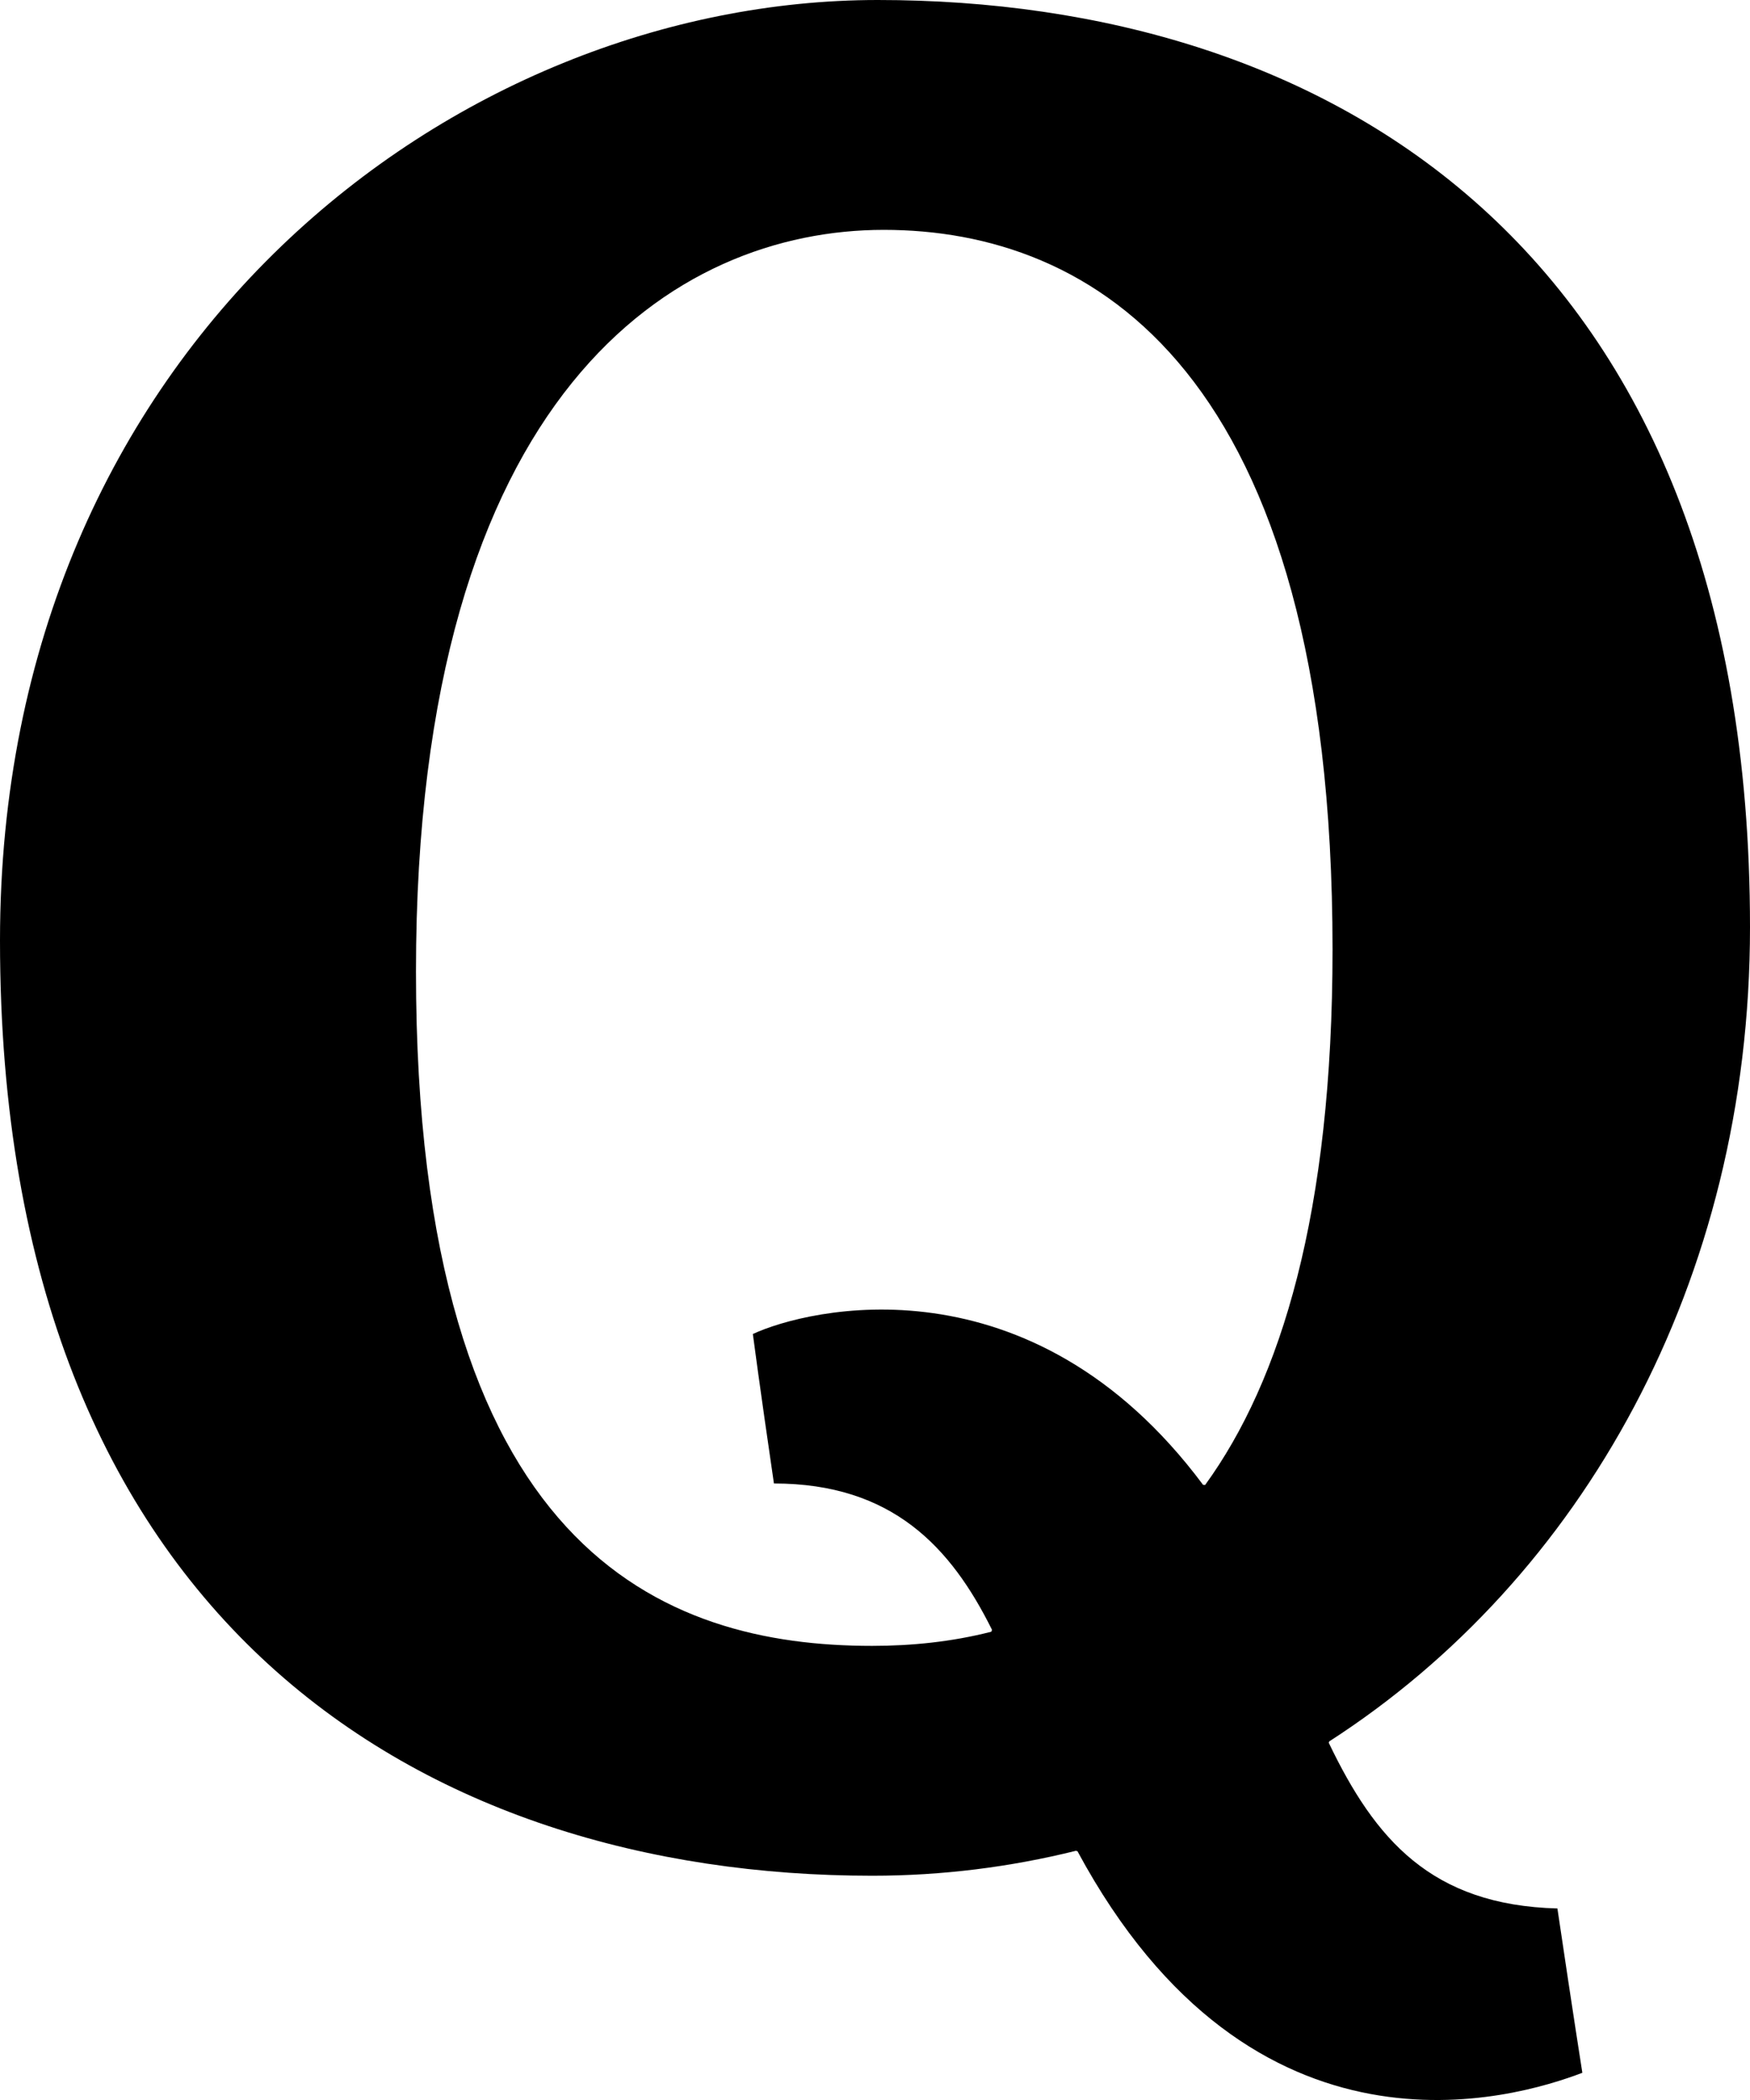<?xml version="1.0" encoding="UTF-8" standalone="no"?>
<svg width="20px" height="24px" viewBox="0 0 20 24" version="1.1" xmlns="http://www.w3.org/2000/svg" xmlns:xlink="http://www.w3.org/1999/xlink">
    <!-- Generator: Sketch 39 (31667) - http://www.bohemiancoding.com/sketch -->
    <title>Shape</title>
    <desc>Created with Sketch.</desc>
    <defs></defs>
    <g id="Page-1" stroke="none" stroke-width="1" fill="none" fill-rule="evenodd">
        <g id="Desktop-HD-Copy-6" transform="translate(-913, -3066)" fill="#000000">
            <g id="2" transform="translate(0, 2859)">
                <g id="Group-8" transform="translate(496, 196)">
                    <g id="quora" transform="translate(405, 0)">
                        <path d="M23.33,29.648 C22.874,29.765 22.412,29.81 21.966,29.81 C19.594,29.81 16.754,28.746 16.754,22.103 C16.754,15.461 19.728,13.627 22.1,13.627 C24.472,13.627 27.229,15.208 27.229,21.85 C27.229,24.861 26.64,26.776 25.773,27.971 C25.76,27.972 25.749,27.969 25.749,27.969 C23.777,25.325 21.218,25.958 20.604,26.246 C20.604,26.246 20.683,26.852 20.845,27.954 C22.199,27.954 22.869,28.684 23.337,29.626 C23.333,29.636 23.33,29.648 23.33,29.648 L23.33,29.648 Z M27.186,30.918 C27.186,30.918 27.189,30.91 27.191,30.902 C30.073,29.045 32,25.657 32,21.598 C32,13.778 27.127,11 22.032,11 C17.225,11 12,14.925 12,21.749 C12,29.569 16.872,32.437 21.969,32.437 C22.77,32.437 23.549,32.337 24.296,32.152 C24.296,32.152 24.307,32.156 24.314,32.157 C26.322,35.885 29.312,34.983 30.084,34.689 C30.084,34.689 29.98,34.033 29.799,32.811 C28.357,32.773 27.714,32.02 27.186,30.918 L27.186,30.918 Z" id="Shape"></path>
                    </g>
                </g>
            </g>
        </g>
    </g>
</svg>